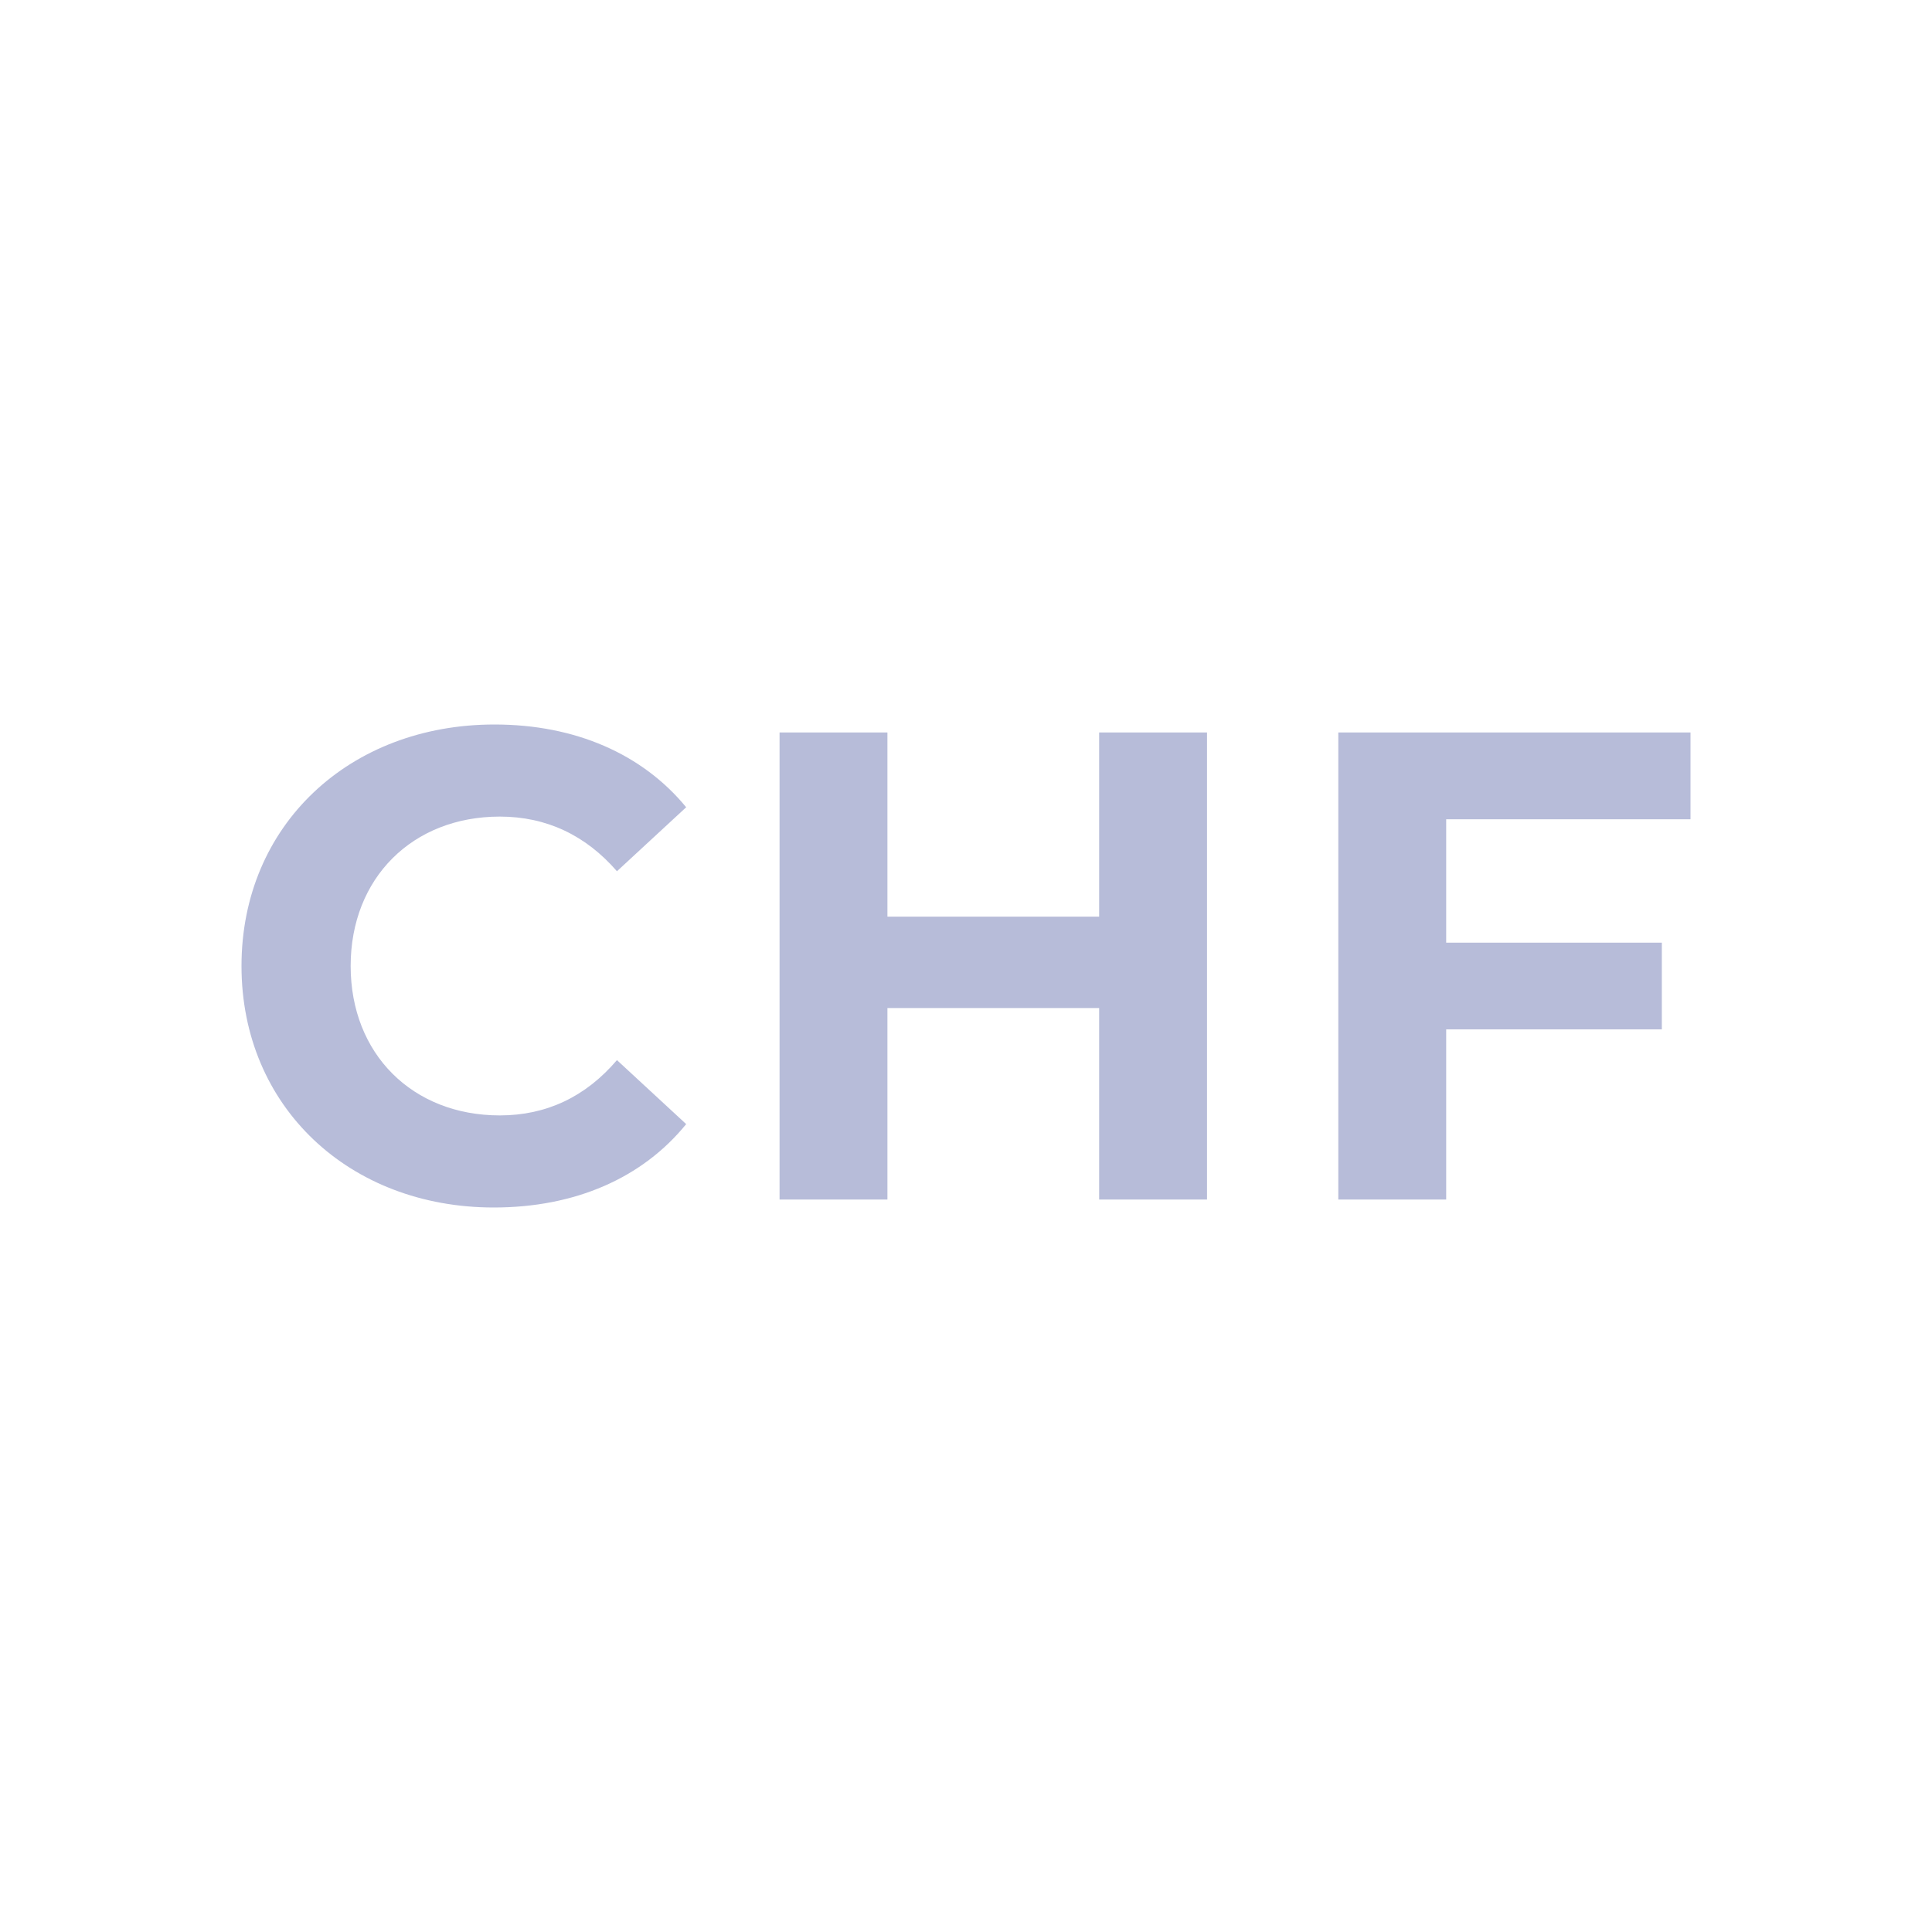 <svg xmlns="http://www.w3.org/2000/svg" width="24" height="24" viewBox="0 0 24 24">
  <path fill="#B7BCD9" fill-rule="evenodd" d="M6.134,15 C7.143,15 7.979,14.635 8.524,13.964 L7.664,13.169 C7.276,13.624 6.788,13.856 6.209,13.856 C5.125,13.856 4.356,13.094 4.356,12 C4.356,10.906 5.125,10.144 6.209,10.144 C6.788,10.144 7.276,10.376 7.664,10.823 L8.524,10.028 C7.979,9.365 7.143,9 6.143,9 C4.34,9 3,10.251 3,12 C3,13.749 4.34,15 6.134,15 Z M11.024,14.901 L11.024,12.522 L13.654,12.522 L13.654,14.901 L14.994,14.901 L14.994,9.099 L13.654,9.099 L13.654,11.387 L11.024,11.387 L11.024,9.099 L9.684,9.099 L9.684,14.901 L11.024,14.901 Z M17.965,14.901 L17.965,12.787 L20.644,12.787 L20.644,11.71 L17.965,11.71 L17.965,10.177 L21,10.177 L21,9.099 L16.625,9.099 L16.625,14.901 L17.965,14.901 Z"/>
</svg>

